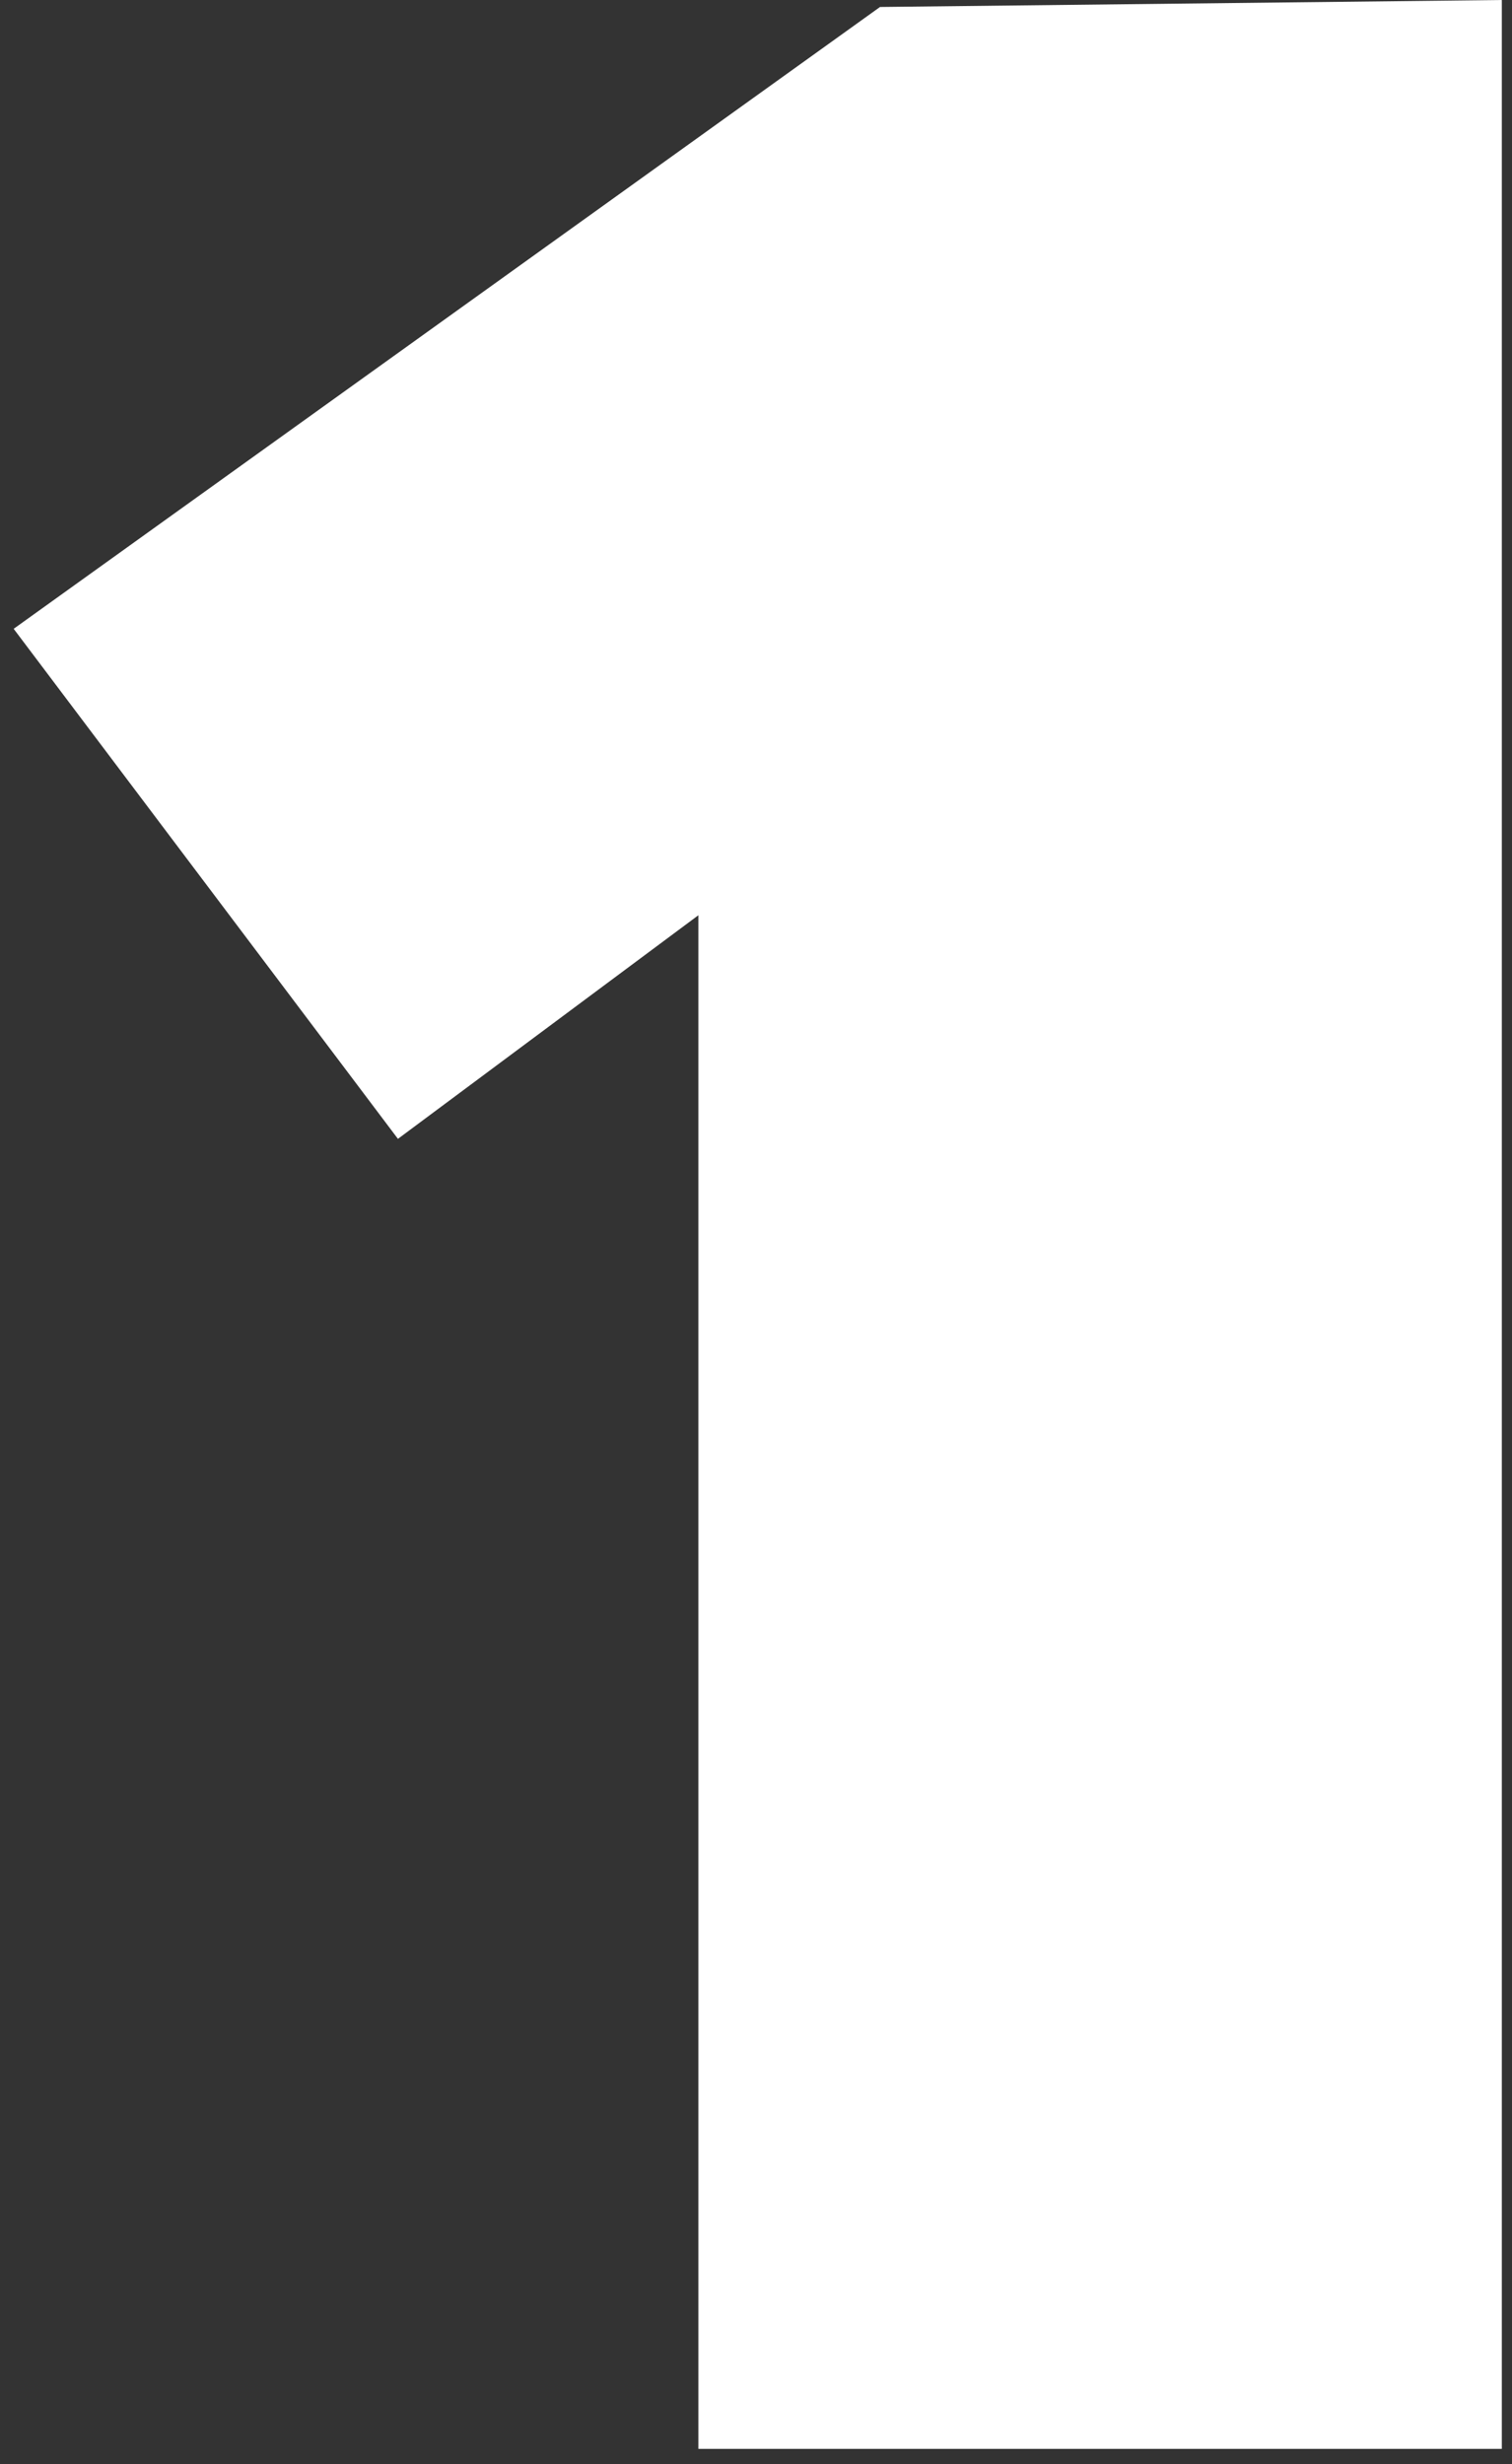 <svg width="81" height="132" viewBox="0 0 81 132" fill="none" xmlns="http://www.w3.org/2000/svg">
<rect x="0" y="0" width="81" height="132" fill="#333333" stroke="none"/>
<path d="M0.732 33.686L47.144 0.374L80.455 0V131.187H37.412V49.031L21.318 61.009L0.732 33.686Z" fill="white"/>
</svg>
